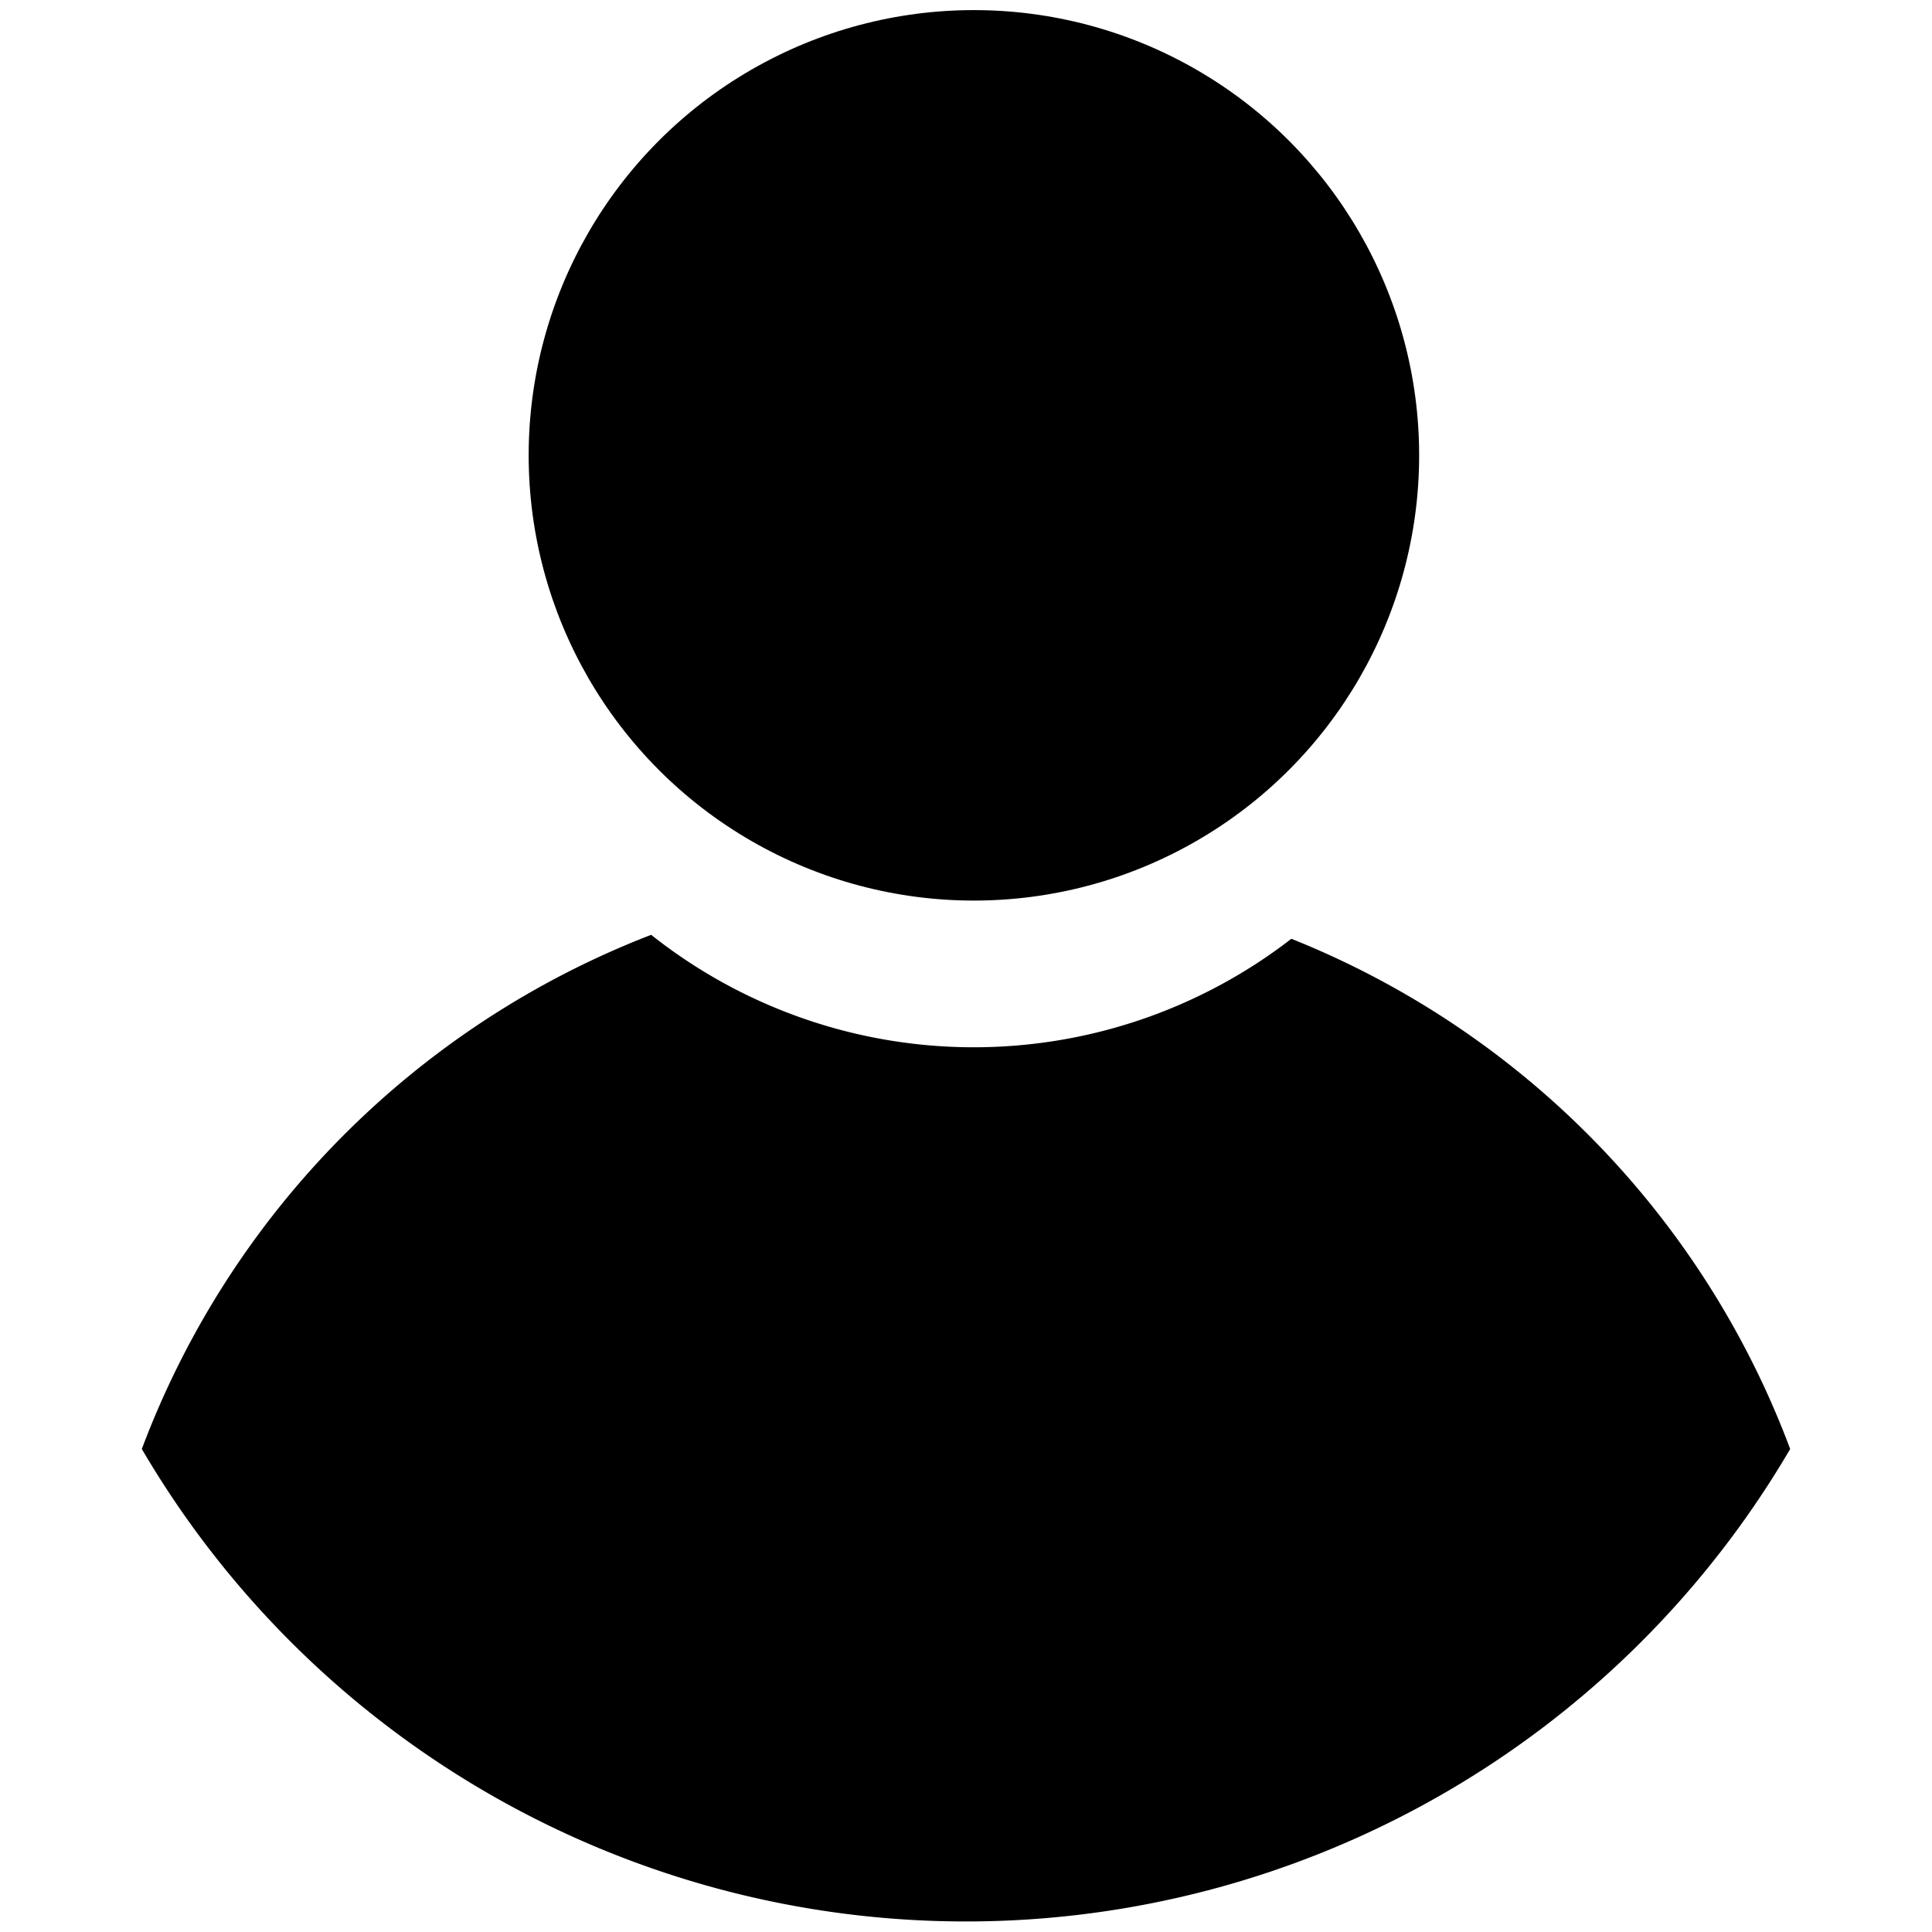 <svg id="Capa_1" data-name="Capa 1" xmlns="http://www.w3.org/2000/svg" viewBox="0 0 44 44"><circle cx="22.18" cy="10.37" r="10.14"/><path d="M22,43.76A21.75,21.75,0,0,0,40.77,33,20.09,20.09,0,0,0,29.41,21.38a11.82,11.82,0,0,1-14.58-.09A20.13,20.13,0,0,0,3.23,33,21.75,21.75,0,0,0,22,43.76Z"/></svg>
